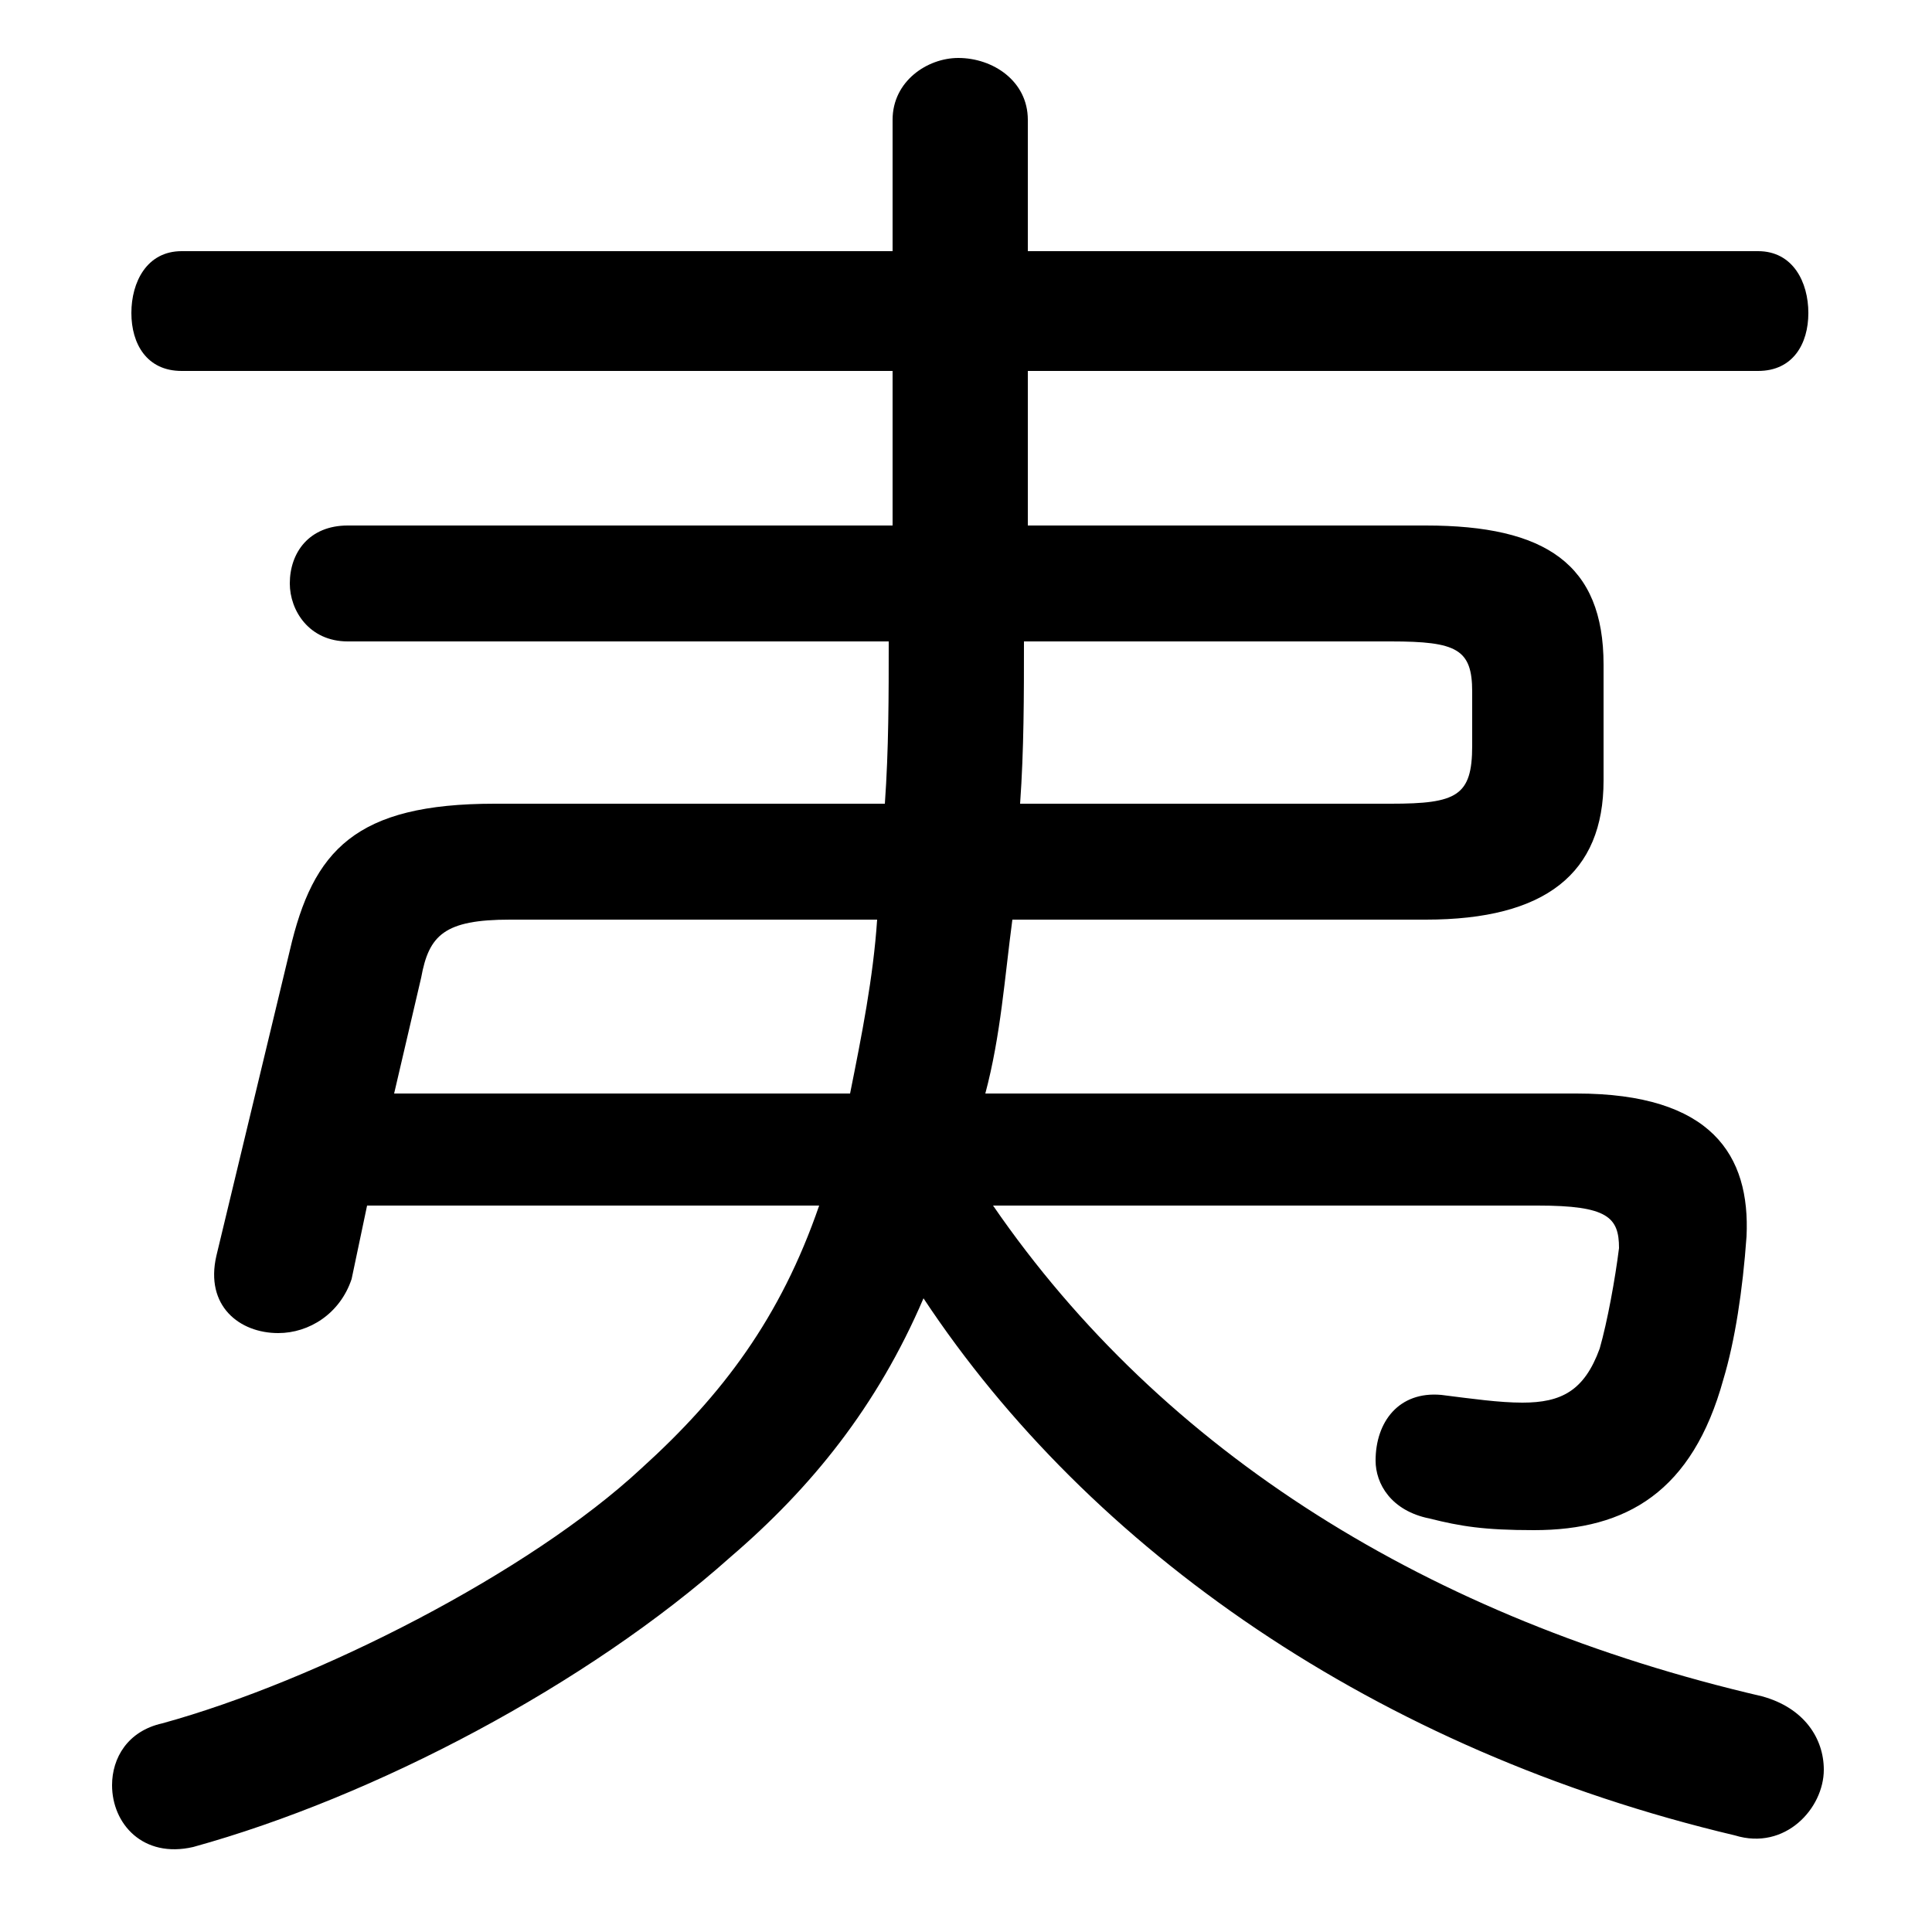 <svg xmlns="http://www.w3.org/2000/svg" viewBox="0 -44.0 50.0 50.0">
    <rect x="0" y="-44.0" width="50.0" height="50.0" fill="#808080" stroke="none"/>
    <g transform="scale(1, -1)">
        <!-- ボディの枠 -->
        <rect x="0" y="-6.0" width="50.0" height="50.0"
            stroke="white" fill="white"/>
        <!-- グリフ座標系の原点 -->
        <circle cx="0" cy="0" r="5" fill="white"/>
        <!-- グリフのアウトライン -->
        <g style="fill:black;stroke:#000000;stroke-width:0;stroke-linecap:round;stroke-linejoin:round;">
        <path d="M 9.5 12.8 L 21.2 12.8 C 20.2 9.9 18.7 7.9 16.6 6.0 C 13.7 3.3 8.2 0.5 4.2 -0.6 C 3.3 -0.8 2.9 -1.5 2.9 -2.2 C 2.9 -3.2 3.7 -4.1 5.0 -3.8 C 9.7 -2.5 15.2 0.4 18.9 3.7 C 21.0 5.5 22.7 7.6 23.9 10.4 C 28.2 3.9 35.6 -1.3 44.9 -3.5 C 46.2 -3.9 47.2 -2.8 47.2 -1.8 C 47.2 -1.0 46.7 -0.2 45.6 0.1 C 37.0 2.1 30.1 6.4 25.7 12.8 L 39.8 12.8 C 41.6 12.8 41.9 12.5 41.9 11.7 C 41.8 10.9 41.6 9.8 41.4 9.1 C 41.0 8.0 40.4 7.7 39.4 7.7 C 38.8 7.7 38.1 7.8 37.3 7.9 C 36.2 8.0 35.6 7.2 35.6 6.2 C 35.6 5.6 36.0 4.9 37.0 4.7 C 37.8 4.5 38.4 4.4 39.7 4.4 C 42.1 4.4 43.8 5.4 44.6 8.3 C 44.9 9.3 45.1 10.6 45.2 12.0 C 45.3 14.1 44.3 15.7 40.8 15.7 L 25.5 15.7 C 25.9 17.2 26.0 18.7 26.2 20.2 L 36.9 20.2 C 40.0 20.2 41.5 21.4 41.5 23.8 L 41.5 26.8 C 41.5 29.4 40.0 30.4 36.9 30.4 L 26.6 30.4 L 26.6 34.4 L 45.5 34.4 C 46.4 34.4 46.8 35.1 46.8 35.9 C 46.8 36.7 46.4 37.5 45.5 37.5 L 26.6 37.5 L 26.6 40.9 C 26.6 41.9 25.7 42.5 24.8 42.5 C 24.0 42.5 23.1 41.9 23.1 40.9 L 23.1 37.5 L 4.7 37.5 C 3.8 37.5 3.4 36.7 3.4 35.9 C 3.4 35.1 3.8 34.4 4.7 34.4 L 23.1 34.4 L 23.1 30.4 L 9.0 30.4 C 8.0 30.4 7.5 29.7 7.5 28.9 C 7.5 28.2 8.0 27.4 9.0 27.4 L 23.0 27.4 C 23.0 26.0 23.0 24.6 22.9 23.2 L 12.8 23.2 C 9.2 23.2 8.1 22.0 7.5 19.4 L 5.6 11.5 C 5.3 10.2 6.2 9.5 7.2 9.5 C 8.0 9.5 8.8 10.0 9.1 10.9 Z M 10.2 15.7 L 10.9 18.7 C 11.1 19.8 11.5 20.2 13.2 20.2 L 22.7 20.2 C 22.6 18.7 22.3 17.2 22.0 15.7 Z M 26.4 23.2 C 26.5 24.6 26.5 26.0 26.5 27.4 L 36.0 27.4 C 37.7 27.4 38.1 27.2 38.1 26.1 L 38.1 24.7 C 38.1 23.4 37.7 23.2 36.0 23.2 Z"/>
    </g>
    </g>
</svg>
